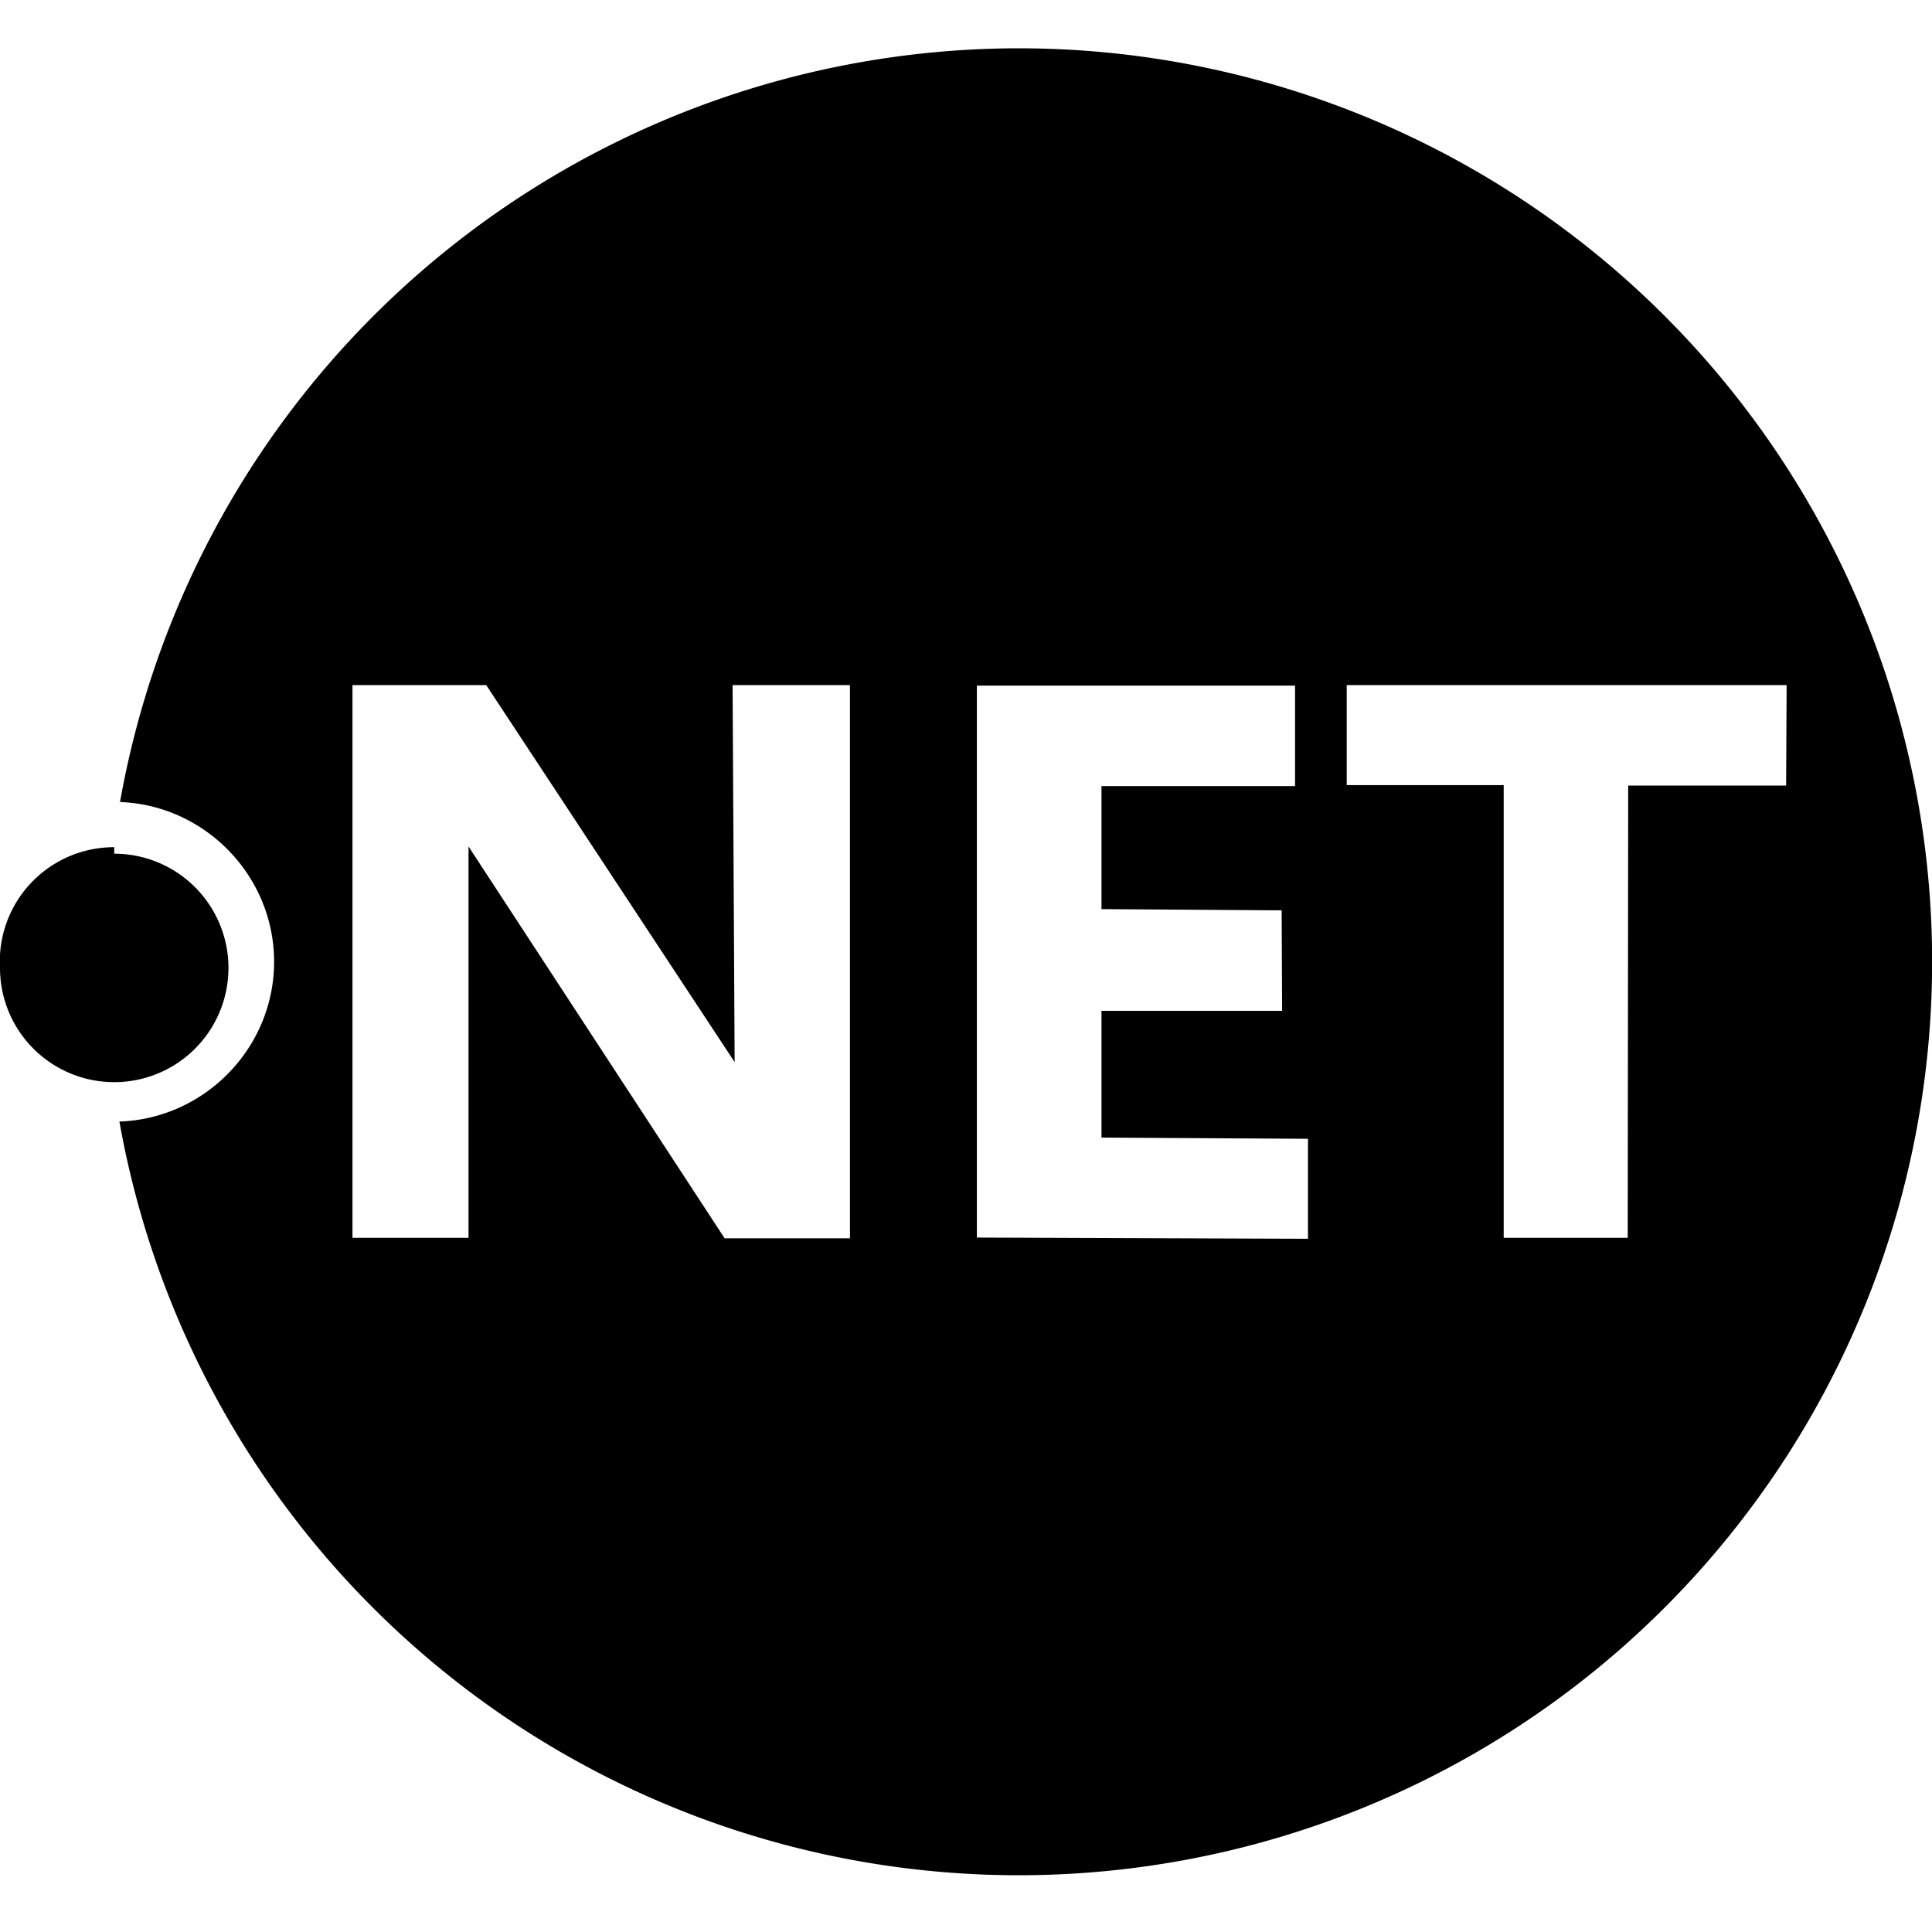 <svg xmlns="http://www.w3.org/2000/svg" viewBox="0 0 16 16">
 <path d="m8.435 0.4a7.565 7.565 0 0 0 -7.441 6.242c0.705 0.026 1.276 0.612 1.276 1.323 0 0.712-0.574 1.3-1.281 1.323a7.565 7.565 0 0 0 7.447 6.242 7.565 7.565 0 0 0 7.565 -7.565 7.565 7.565 0 0 0 -7.565 -7.565zm2.29 5.274v0.836h-1.603v1.019l1.492 0.01 0.004 0.832h-1.496v1.05l1.71 0.01-0 0.828-2.742-0.01 0-4.571h2.634zm4.071 0-0.004 0.832h-1.308l-0.004 3.745h-1.027v-3.749h-1.3v-0.828h3.644zm-11.876 0h1.107l2.057 3.122-0.017-3.122h0.972v4.581h-1.038l-2.121-3.245v3.241h-0.961v-4.577zm-1.974 1.342a0.946 0.946 0 0 0 -0.946 1 0.946 0.946 0 0 0 0.946 0.946 0.946 0.946 0 0 0 0.946 -0.946 0.946 0.946 0 0 0 -0.946 -0.946z"/>
</svg>